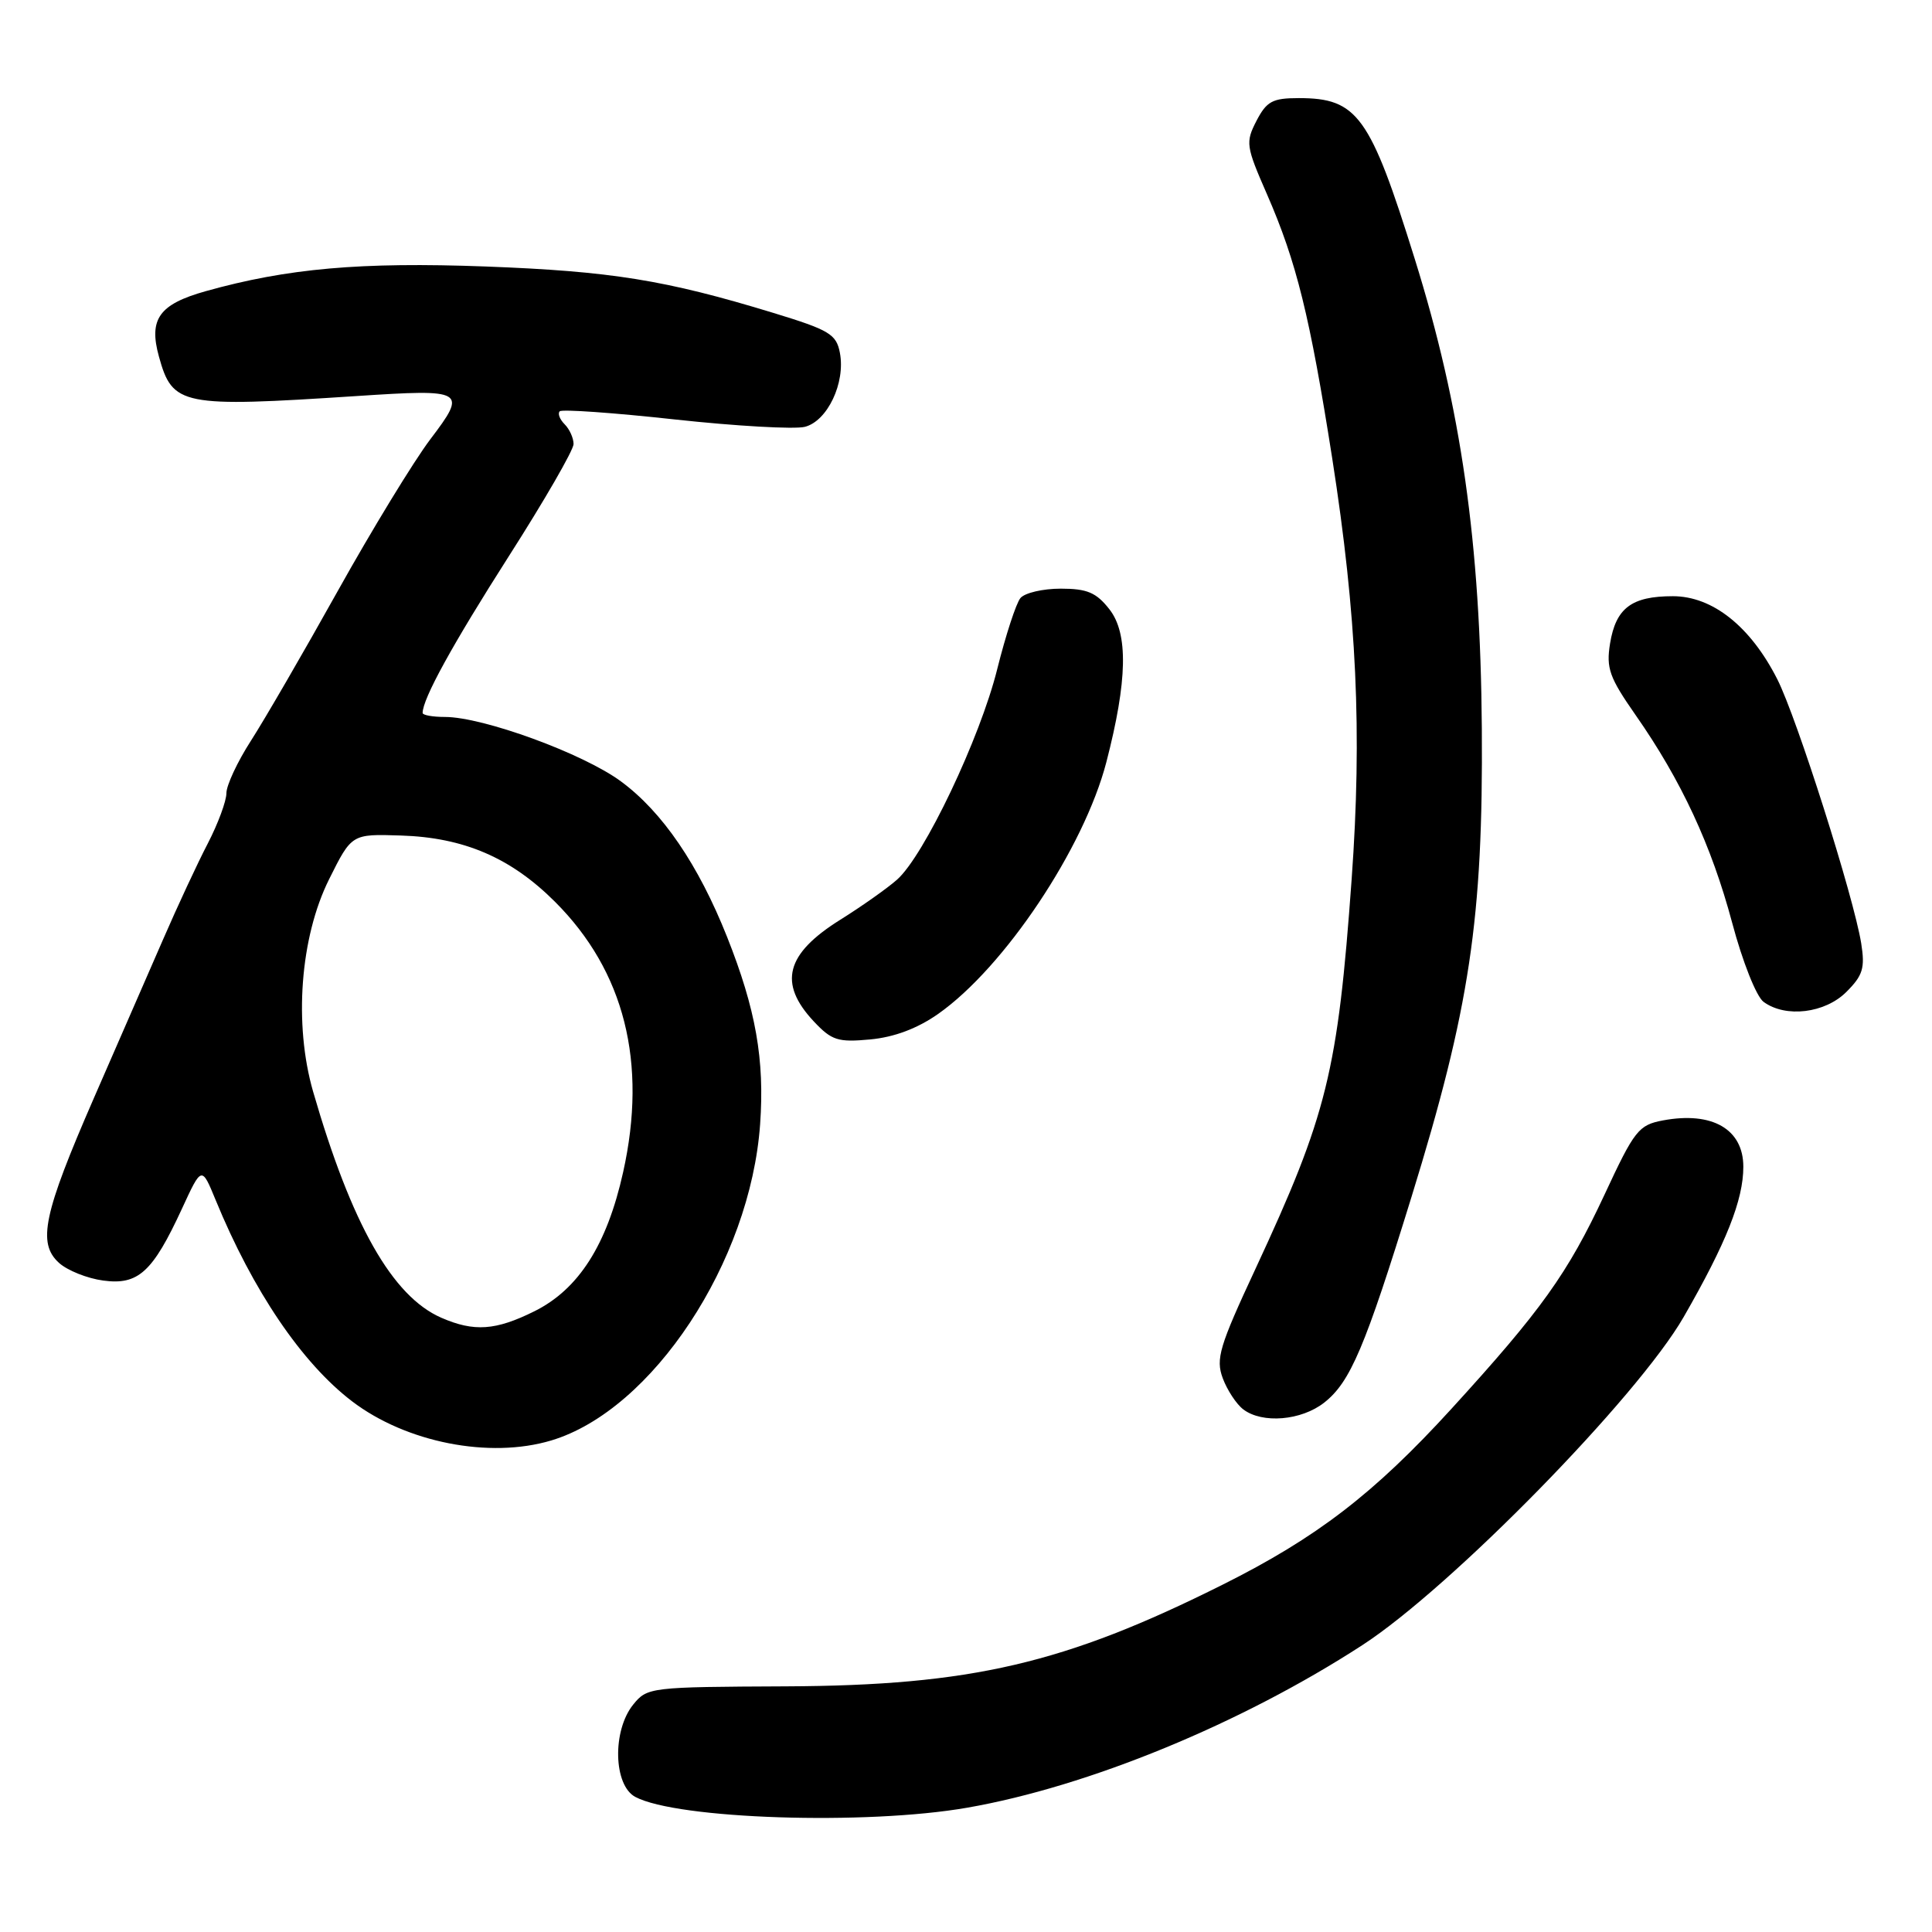 <?xml version="1.0" encoding="UTF-8" standalone="no"?>
<!DOCTYPE svg PUBLIC "-//W3C//DTD SVG 1.1//EN" "http://www.w3.org/Graphics/SVG/1.1/DTD/svg11.dtd" >
<svg xmlns="http://www.w3.org/2000/svg" xmlns:xlink="http://www.w3.org/1999/xlink" version="1.1" viewBox="0 0 256 256">
 <g >
 <path fill="currentColor"
d=" M 128.16 239.53 C 144.22 236.73 164.45 228.41 180.50 218.00 C 192.24 210.39 217.01 185.09 223.10 174.50 C 228.74 164.69 231.00 159.00 231.00 154.60 C 231.00 149.62 226.88 147.24 220.35 148.46 C 217.12 149.07 216.58 149.75 212.60 158.31 C 207.73 168.74 204.23 173.63 192.29 186.71 C 182.05 197.92 174.48 203.74 162.00 209.98 C 141.08 220.45 128.66 223.34 104.15 223.45 C 86.15 223.53 85.76 223.57 83.90 225.87 C 81.12 229.31 81.28 236.55 84.18 238.10 C 89.71 241.05 114.75 241.87 128.16 239.53 Z  M 73.04 190.87 C 86.44 186.86 99.43 167.20 100.72 148.96 C 101.33 140.41 100.15 133.73 96.34 124.14 C 92.54 114.58 87.77 107.58 82.28 103.54 C 77.29 99.85 64.02 95.00 58.95 95.00 C 57.33 95.00 56.00 94.76 56.00 94.47 C 56.00 92.59 59.95 85.41 67.41 73.72 C 72.14 66.32 76.00 59.63 76.00 58.84 C 76.00 58.05 75.47 56.87 74.82 56.22 C 74.17 55.57 73.87 54.79 74.17 54.50 C 74.46 54.21 81.32 54.69 89.42 55.58 C 97.51 56.46 105.26 56.90 106.64 56.56 C 109.64 55.80 112.05 50.72 111.29 46.75 C 110.82 44.28 109.90 43.73 102.47 41.46 C 88.15 37.09 80.98 35.94 64.31 35.31 C 47.81 34.70 38.09 35.55 27.27 38.58 C 21.09 40.31 19.68 42.27 21.06 47.25 C 22.86 53.77 24.02 54.00 47.23 52.48 C 61.65 51.53 61.95 51.71 57.01 58.22 C 54.82 61.12 49.30 70.16 44.76 78.30 C 40.22 86.44 35.04 95.37 33.25 98.15 C 31.46 100.93 30.00 104.06 30.00 105.10 C 30.00 106.14 28.89 109.14 27.54 111.75 C 26.18 114.36 23.51 120.10 21.60 124.50 C 19.68 128.90 15.56 138.35 12.44 145.50 C 5.75 160.85 4.93 164.72 7.82 167.34 C 8.94 168.35 11.57 169.40 13.68 169.68 C 18.32 170.31 20.23 168.56 24.11 160.16 C 26.72 154.50 26.72 154.50 28.57 159.00 C 33.51 171.03 40.00 180.61 46.65 185.68 C 53.81 191.14 64.87 193.32 73.04 190.87 Z  M 175.47 185.85 C 178.93 183.12 180.86 178.58 187.03 158.60 C 194.76 133.57 196.53 121.76 196.35 96.50 C 196.17 71.91 193.62 54.04 187.46 34.30 C 181.54 15.32 179.87 13.00 172.09 13.00 C 168.61 13.00 167.84 13.42 166.49 16.01 C 165.02 18.87 165.09 19.36 167.89 25.76 C 171.79 34.70 173.57 41.89 176.53 60.76 C 179.78 81.56 180.50 97.05 179.10 116.50 C 177.26 142.01 175.86 147.69 166.36 168.12 C 161.57 178.40 161.07 180.06 162.02 182.62 C 162.61 184.20 163.83 186.06 164.74 186.75 C 167.27 188.67 172.43 188.24 175.47 185.85 Z  M 124.31 134.35 C 133.09 128.18 143.64 112.38 146.60 100.98 C 149.40 90.17 149.52 83.94 147.00 80.73 C 145.26 78.51 144.05 78.00 140.55 78.00 C 138.18 78.00 135.78 78.56 135.21 79.25 C 134.64 79.94 133.26 84.17 132.14 88.65 C 129.87 97.80 122.44 113.42 118.85 116.57 C 117.56 117.71 114.19 120.09 111.36 121.86 C 104.10 126.39 103.09 130.28 107.83 135.34 C 110.21 137.87 111.02 138.13 115.32 137.73 C 118.50 137.43 121.56 136.28 124.31 134.35 Z  M 244.66 131.43 C 246.84 129.25 247.14 128.27 246.62 125.00 C 245.63 118.85 238.10 95.13 235.50 90.00 C 231.95 83.00 226.92 79.00 221.66 79.00 C 216.19 79.00 214.11 80.57 213.34 85.27 C 212.81 88.55 213.25 89.77 216.74 94.77 C 222.77 103.40 226.78 112.02 229.52 122.27 C 230.89 127.43 232.73 132.05 233.68 132.75 C 236.60 134.90 241.82 134.27 244.66 131.43 Z  M 58.48 174.61 C 51.99 171.78 46.58 162.24 41.49 144.65 C 38.91 135.71 39.77 124.20 43.61 116.50 C 46.60 110.50 46.60 110.50 53.11 110.71 C 61.47 110.97 67.70 113.65 73.56 119.51 C 82.75 128.70 85.80 140.81 82.57 155.31 C 80.43 164.95 76.67 170.84 70.81 173.75 C 65.68 176.30 62.82 176.50 58.48 174.61 Z "/>
</g>
</svg>
